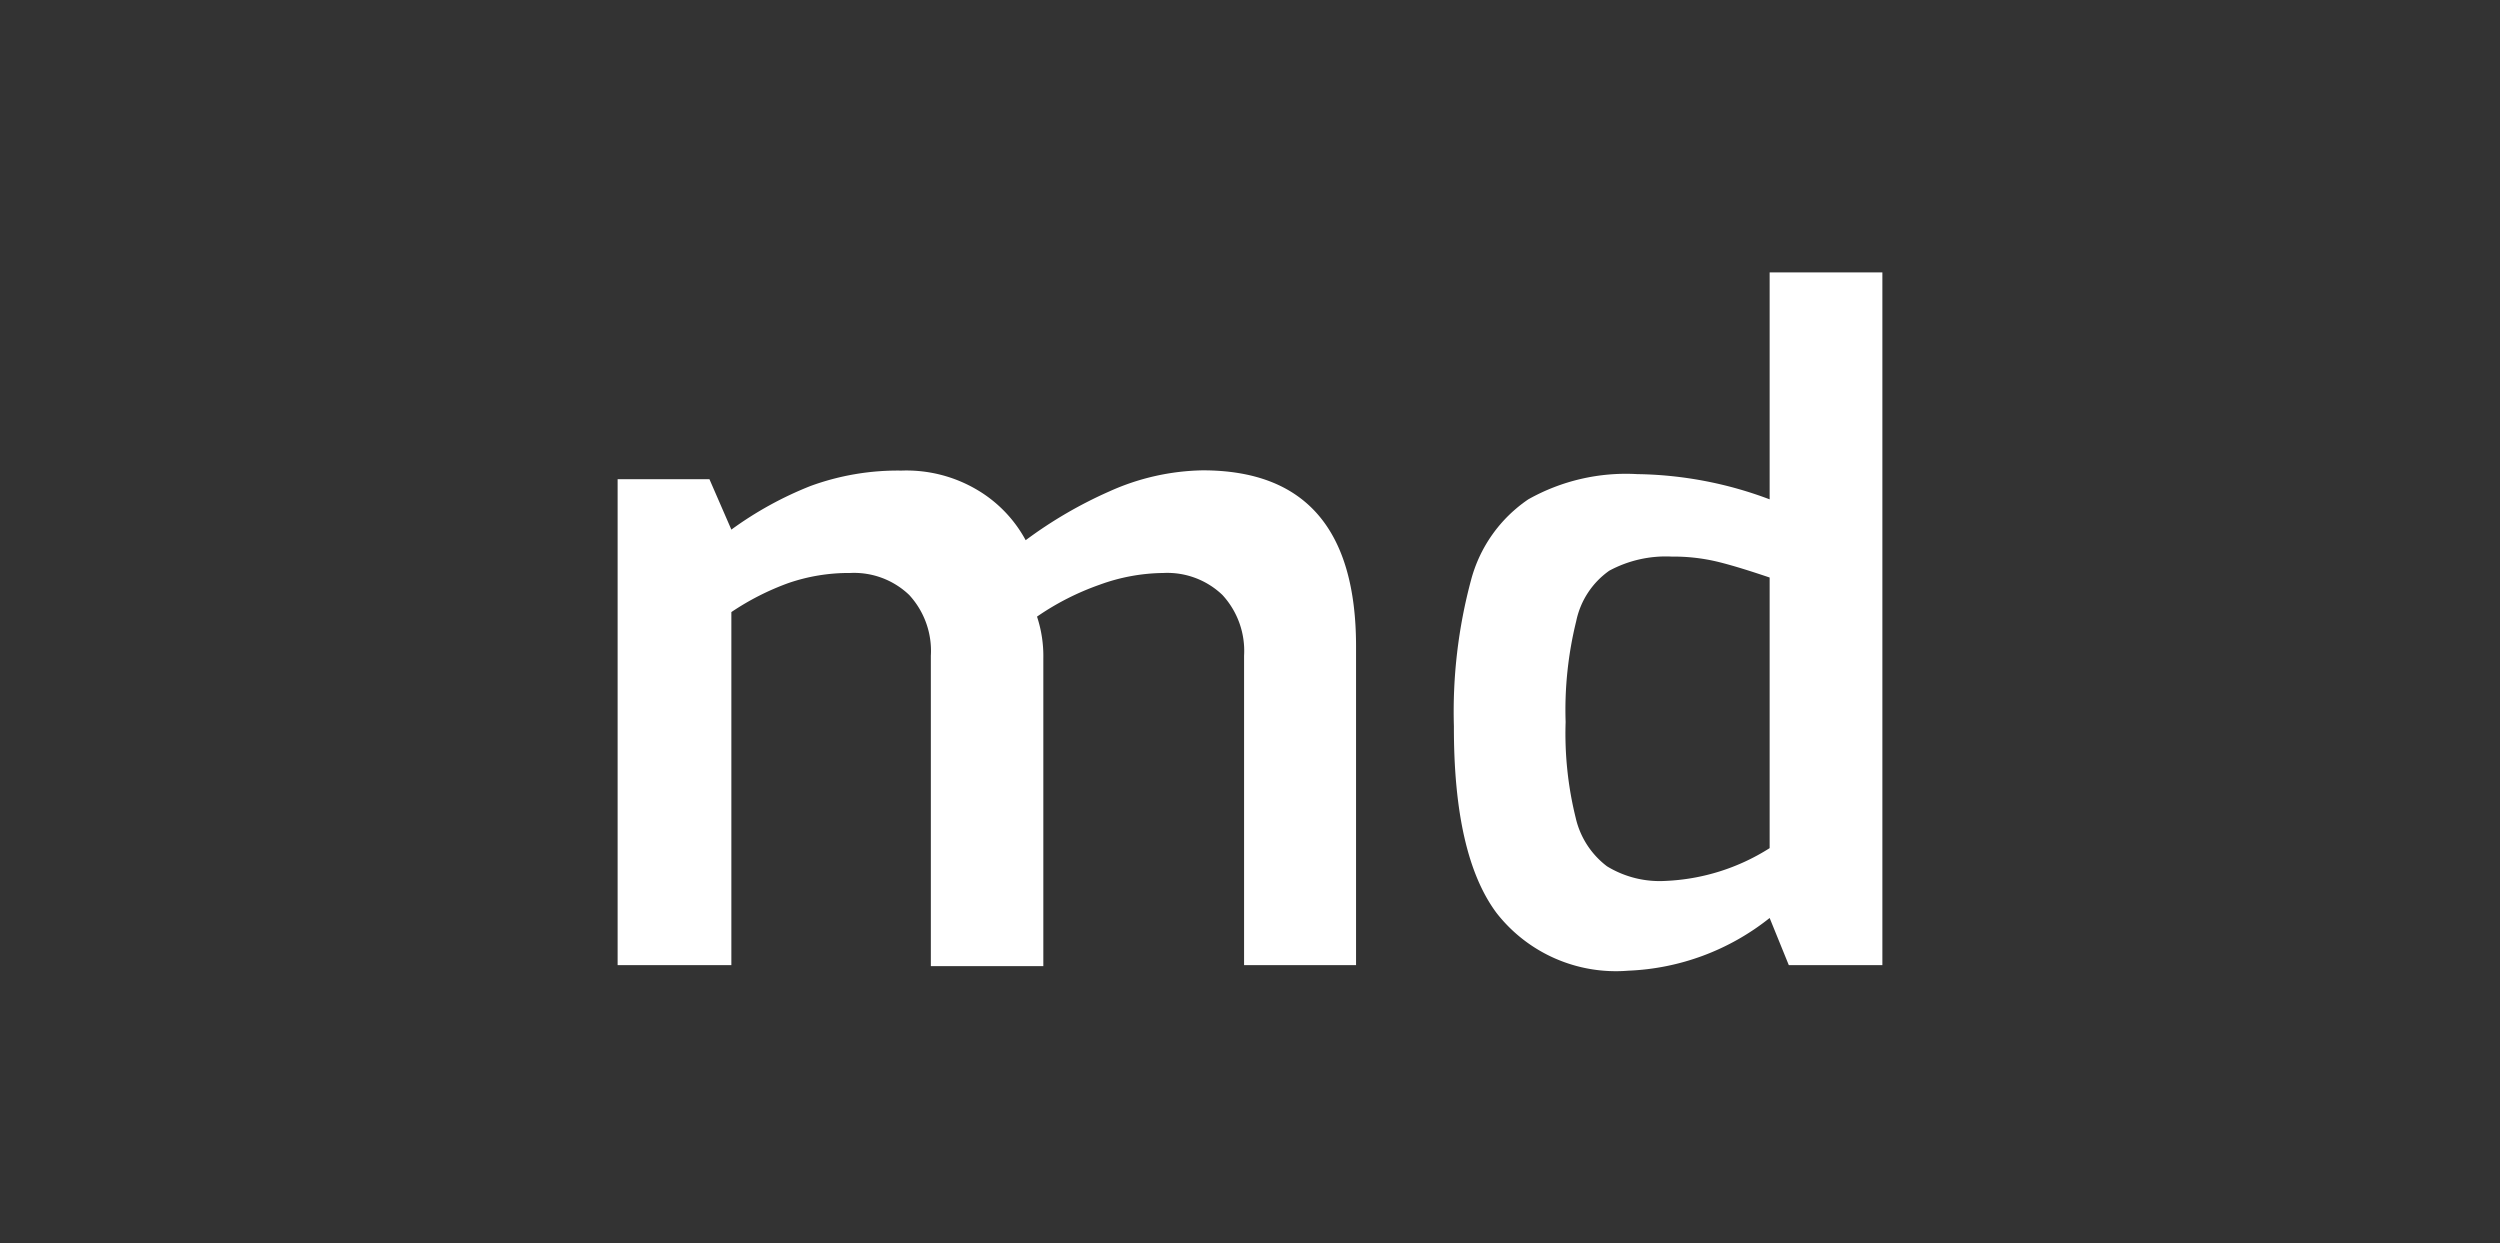 <svg xmlns="http://www.w3.org/2000/svg" viewBox="0 0 99.13 49.29"><defs><style>.cls-1{fill:#333;}.cls-2{fill:#fff;}</style></defs><title>Asset 4</title><g id="Layer_2" data-name="Layer 2"><g id="Layer_1-2" data-name="Layer 1"><rect class="cls-1" width="99.13" height="49.29"/><path class="cls-2" d="M24.49,19h3.64L29,21a14.16,14.16,0,0,1,3.14-1.73,10.06,10.06,0,0,1,3.6-.61,5.5,5.5,0,0,1,3,.76,5.17,5.17,0,0,1,1.93,2A17.2,17.2,0,0,1,44,19.48a9.34,9.34,0,0,1,3.69-.83q6.09,0,6.08,7V38.27H49.33V26a3.27,3.27,0,0,0-.86-2.41,3.16,3.16,0,0,0-2.34-.87,7.57,7.57,0,0,0-2.54.47,10.47,10.47,0,0,0-2.47,1.26,5,5,0,0,1,.25,1.66v12.2H36.91V26a3.27,3.27,0,0,0-.86-2.41,3.16,3.16,0,0,0-2.34-.87,7.36,7.36,0,0,0-2.45.4A10.38,10.38,0,0,0,29,24.27v14H24.49Z"/><path class="cls-2" d="M59.34,36.2q-1.7-2.28-1.69-7.4A20.11,20.11,0,0,1,58.33,23a5.6,5.6,0,0,1,2.27-3.2,7.89,7.89,0,0,1,4.32-1,15.42,15.42,0,0,1,5.25,1V10.8h4.47V38.27H70.93l-.76-1.87a9.6,9.6,0,0,1-5.61,2.09A6,6,0,0,1,59.34,36.2Zm10.83-2.57V22.9c-.77-.26-1.44-.47-2-.61a7.46,7.46,0,0,0-1.88-.22,4.72,4.72,0,0,0-2.48.56,3.25,3.25,0,0,0-1.31,2,14.71,14.71,0,0,0-.42,4,13.91,13.91,0,0,0,.4,3.8,3.34,3.34,0,0,0,1.24,1.92,4,4,0,0,0,2.32.58A8.35,8.35,0,0,0,70.17,33.63Z"/></g></g></svg>